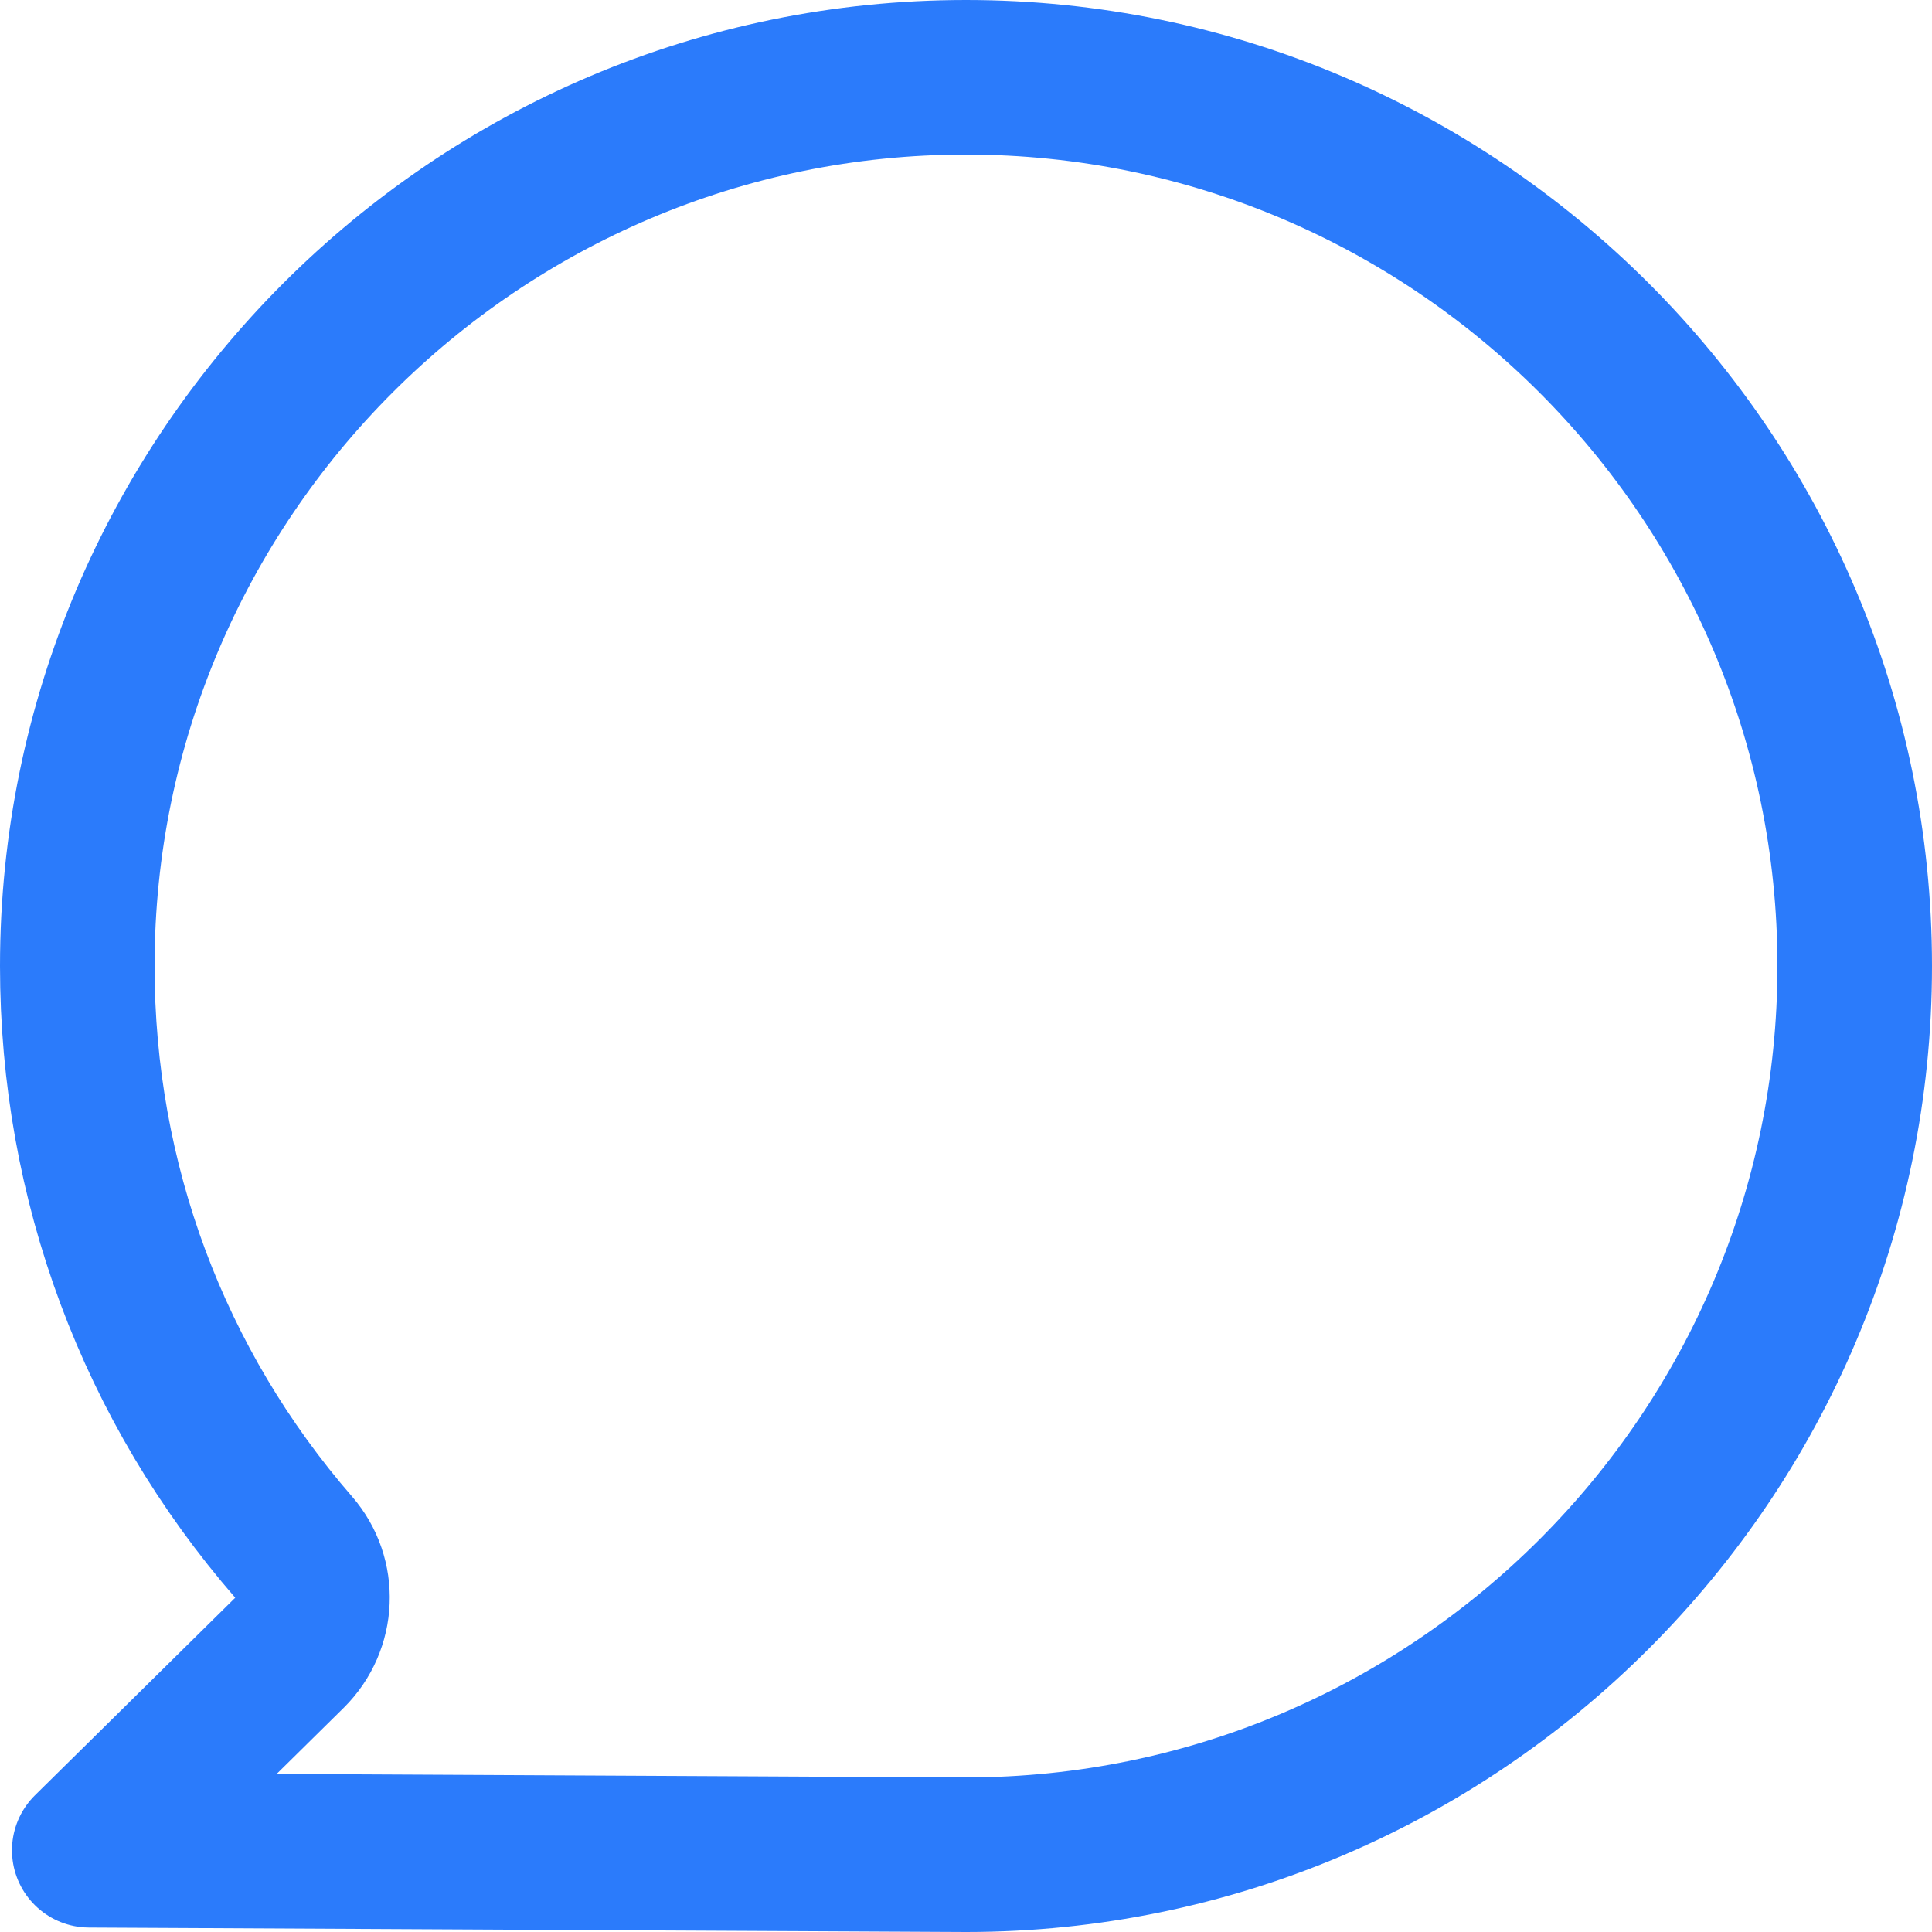 <svg width="10" height="10" viewBox="0 0 10 10" fill="none" xmlns="http://www.w3.org/2000/svg">
<path d="M1.498 8.555C1.648 8.406 1.658 8.167 1.52 8.008C0.795 7.173 0.4 6.118 0.4 5C0.4 2.464 2.464 0.4 5 0.4C7.536 0.4 9.6 2.464 9.6 5C9.6 7.536 7.537 9.599 5.001 9.6C5.001 9.6 5 9.6 5 9.6L0.462 9.577L1.498 8.555Z" stroke="#2B7BFB" stroke-width="0.8" stroke-linejoin="round"/>
</svg>
